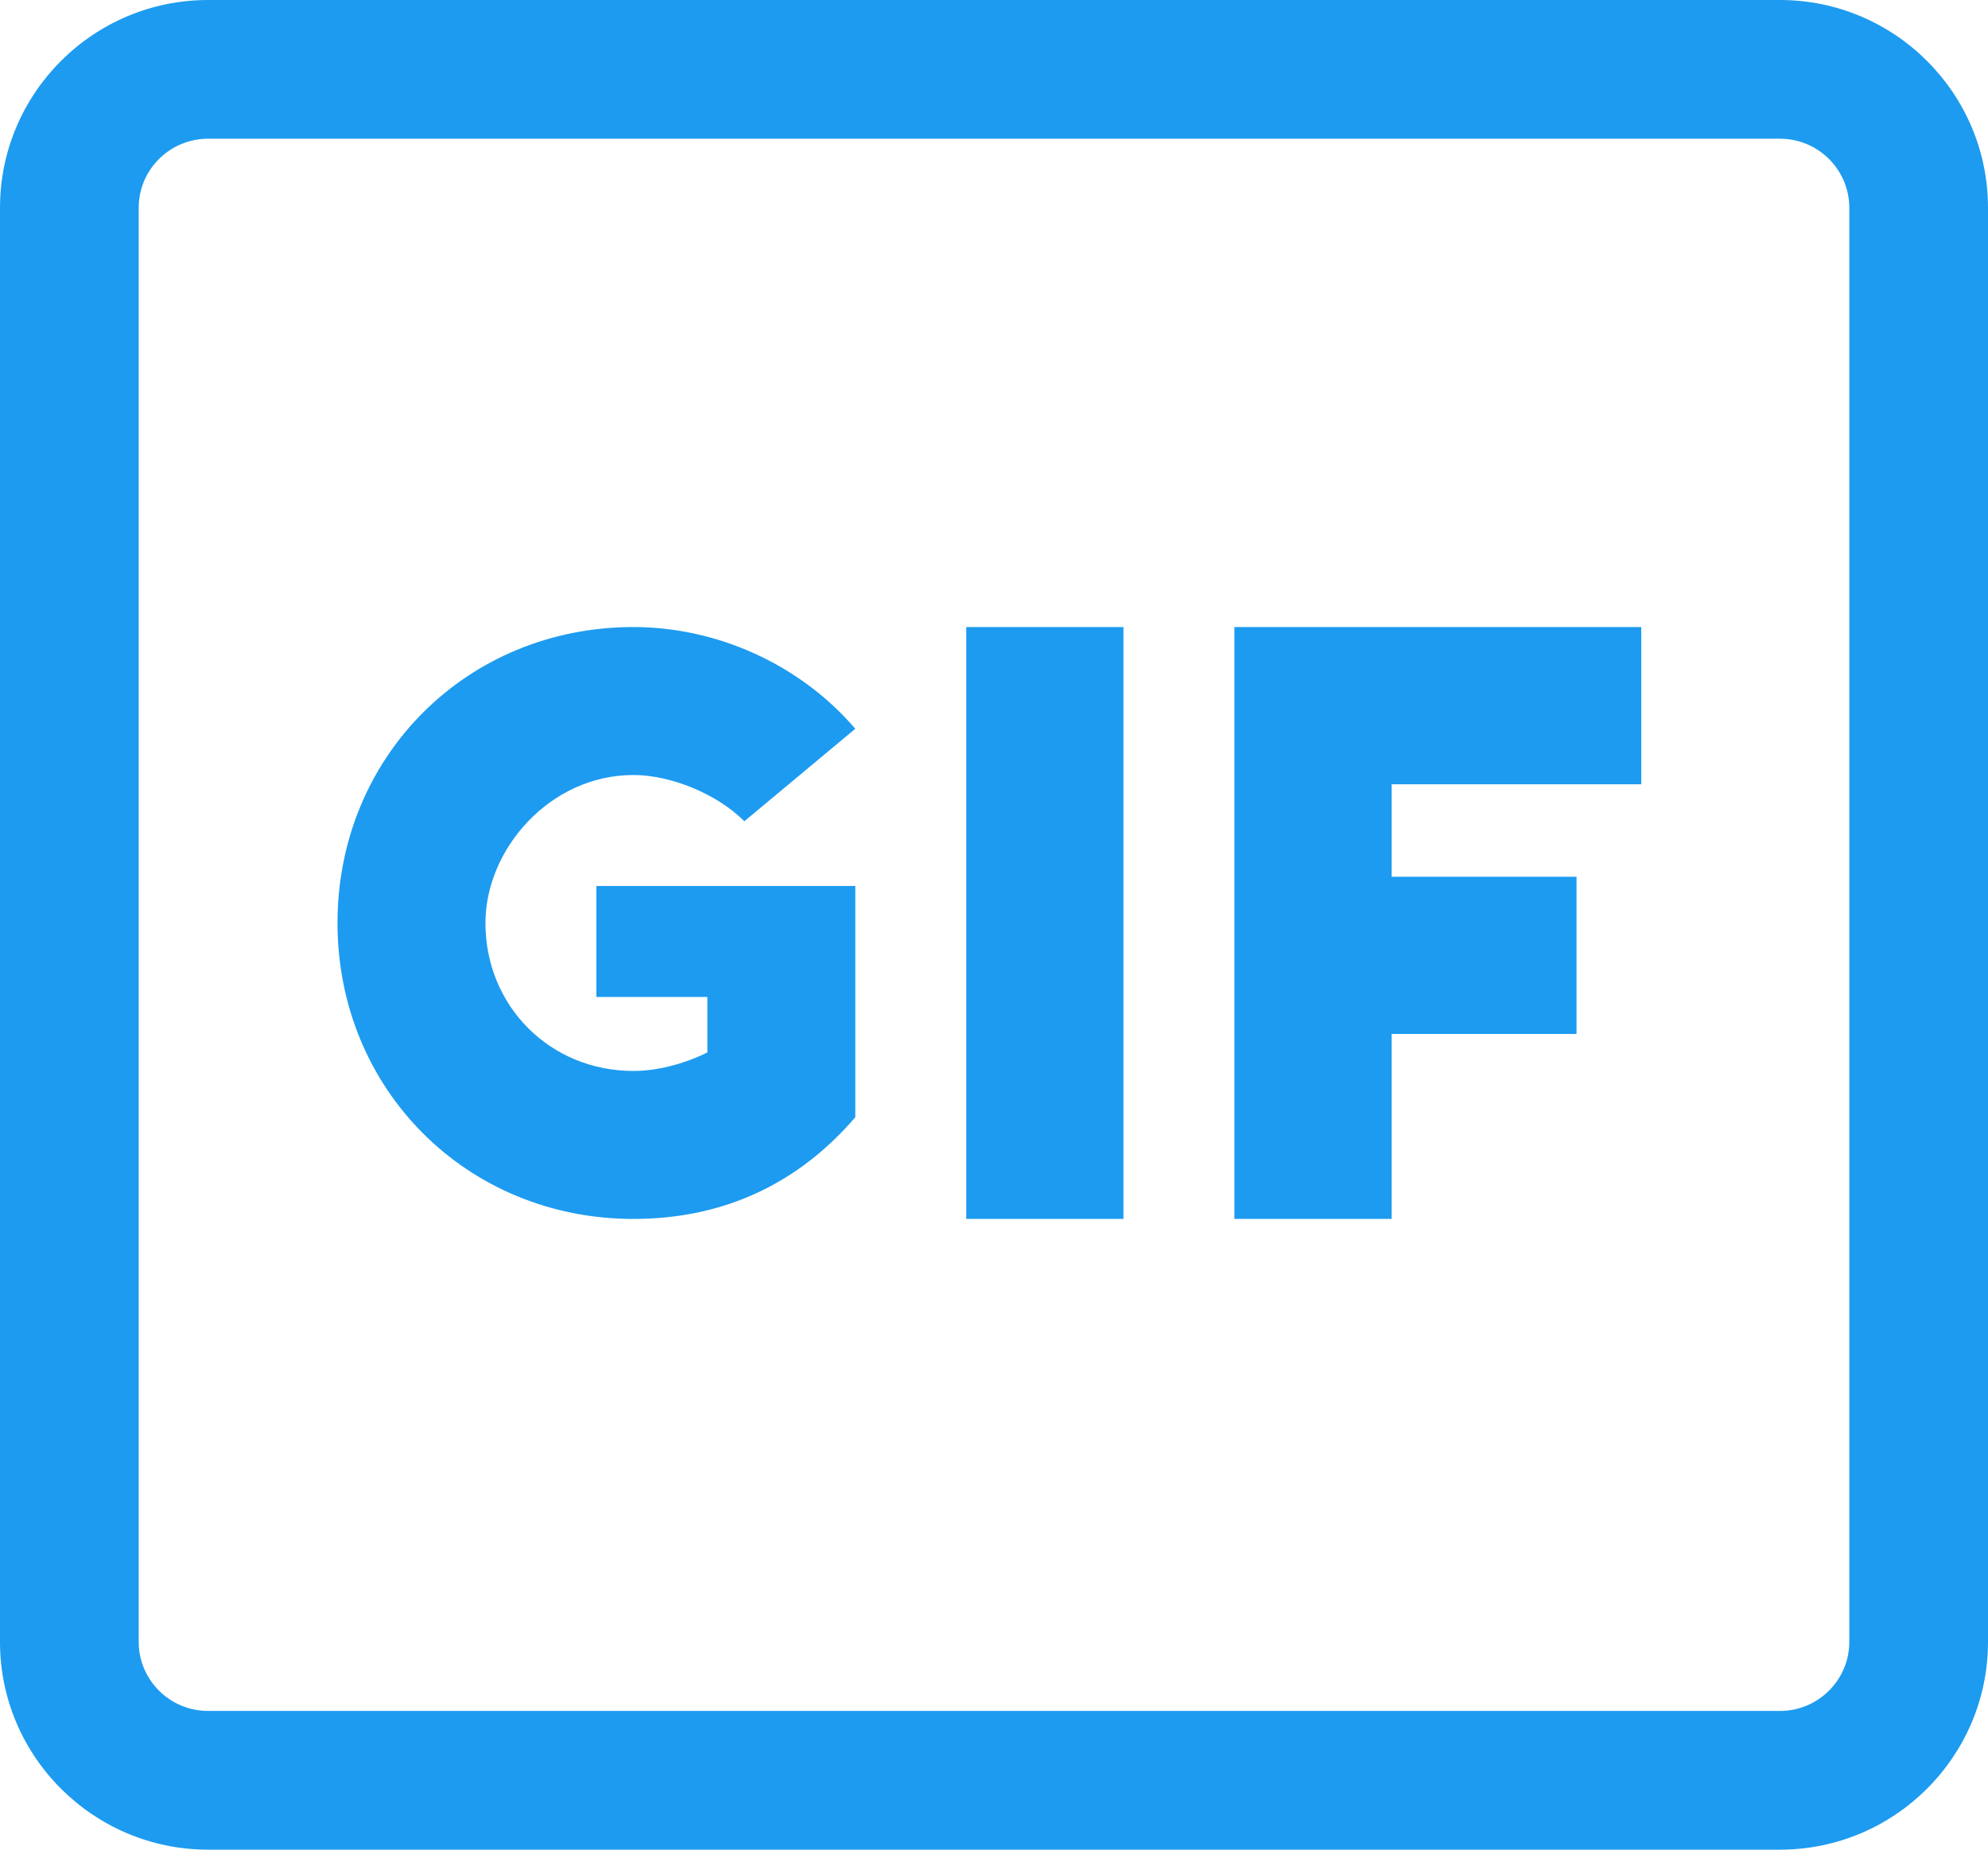 <svg width="21.5" height="20" viewBox="0 0 21.5 20" fill="none" xmlns="http://www.w3.org/2000/svg" xmlns:xlink="http://www.w3.org/1999/xlink">
	<desc>
			Created with Pixso.
	</desc>
	<defs/>
	<path id="Vector" d="M2.25 0L19.25 0C20.49 0 21.5 1.007 21.5 2.247L21.5 17.754C21.5 18.992 20.49 20 19.25 20L2.25 20C1.01 20 0 18.992 0 17.754L0 2.247C0 1.007 1.01 0 2.25 0ZM19.25 18.5C19.664 18.5 20 18.164 20 17.754L20 2.247C20 1.835 19.664 1.5 19.25 1.5L2.25 1.5C1.836 1.5 1.5 1.835 1.5 2.247L1.5 17.754C1.5 18.164 1.836 18.5 2.25 18.5L19.25 18.5ZM8.05 8.88C7.75 8.58 7.25 8.38 6.85 8.38C5.95 8.38 5.25 9.18 5.25 9.98C5.25 10.88 5.95 11.58 6.85 11.58C7.15 11.58 7.45 11.48 7.65 11.38L7.65 10.78L6.45 10.78L6.45 9.58L9.25 9.58L9.25 12.08C8.65 12.78 7.85 13.18 6.85 13.18C5.05 13.18 3.65 11.78 3.65 9.98C3.65 8.18 5.05 6.78 6.85 6.78C7.75 6.78 8.65 7.18 9.25 7.88L8.05 8.88ZM12.15 6.78L10.45 6.78L10.45 13.18L12.15 13.18L12.15 6.78ZM17.75 6.78L17.75 8.48L15.05 8.48L15.05 9.48L17.05 9.48L17.05 11.18L15.05 11.18L15.05 13.18L13.35 13.18L13.35 6.78L17.75 6.78Z" fill="#1D9BF0" fill-opacity="1" fill-rule="evenodd"/>
</svg>
